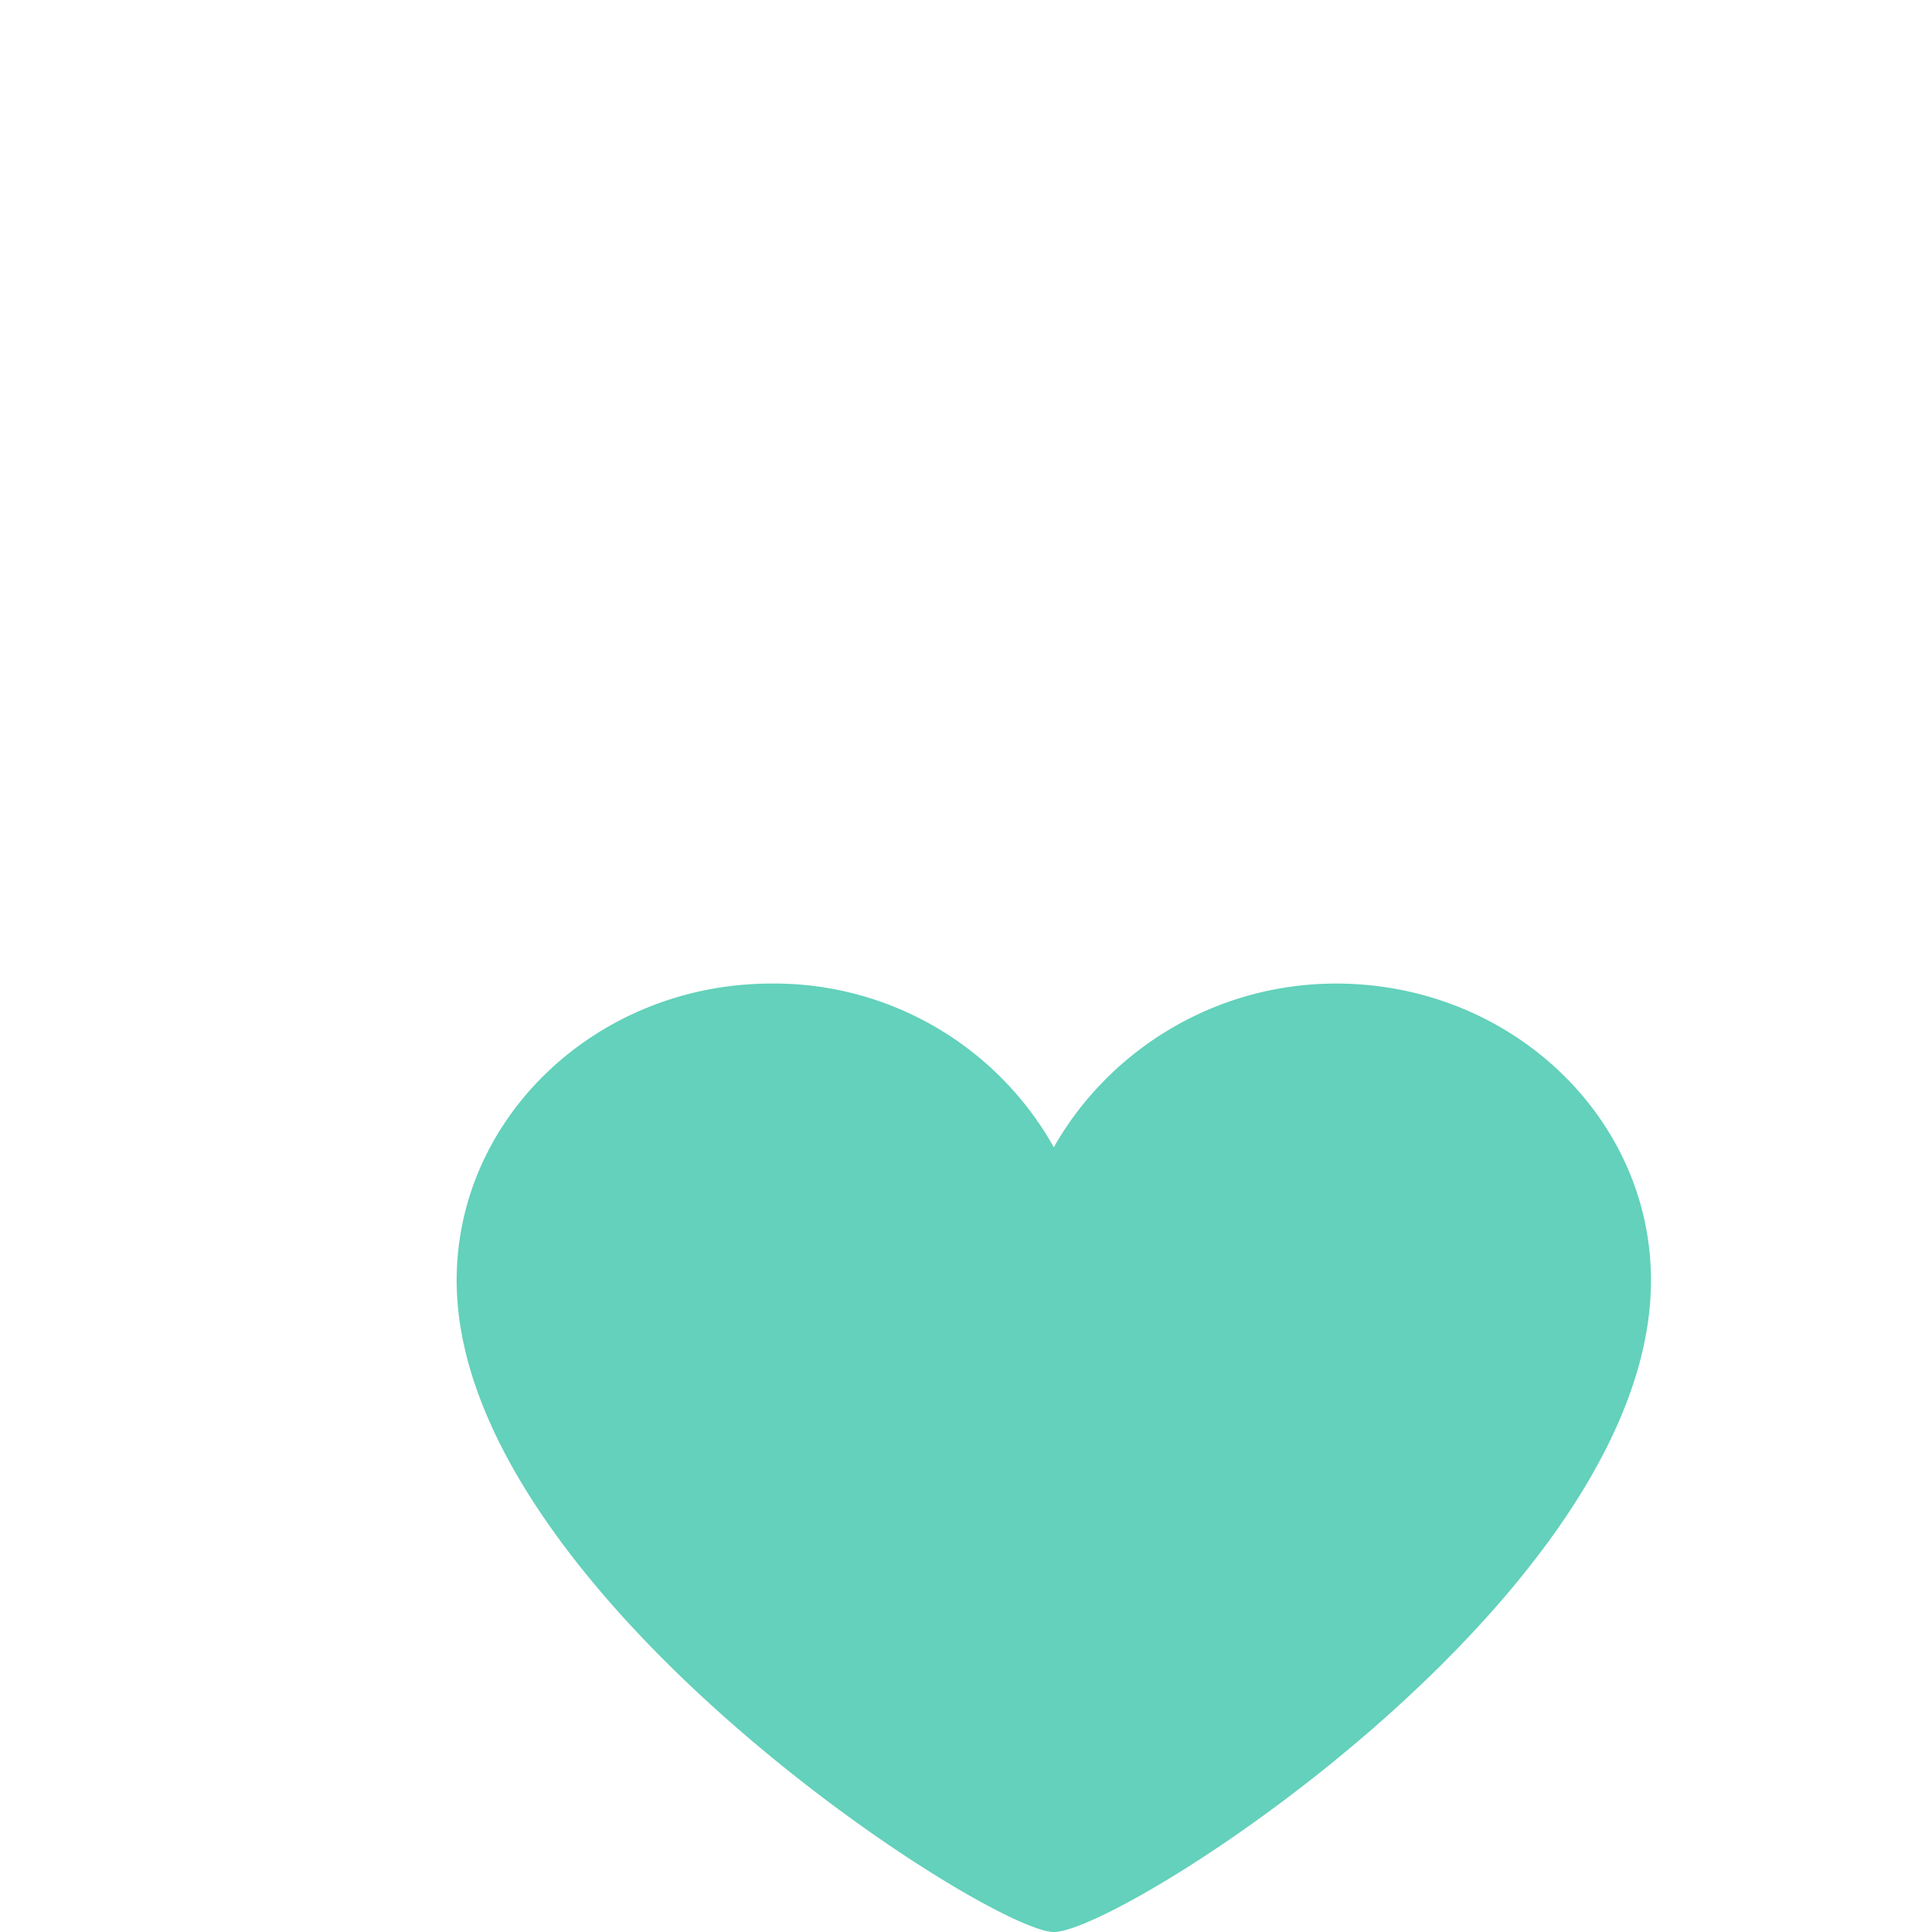 <svg viewBox="0 0 55 55" fill="none" xmlns="http://www.w3.org/2000/svg"><path d="M47 36.45c0-4.66-4.02-8.45-8.96-8.45-3.5 0-6.5 1.94-8.04 4.66A9.12 9.12 0 0 0 21.96 28C17.02 28 13 31.79 13 36.45 13 45.29 28.15 55 30 55c1.96 0 17-9.62 17-18.55Z" fill="#63D1BB"/></svg>